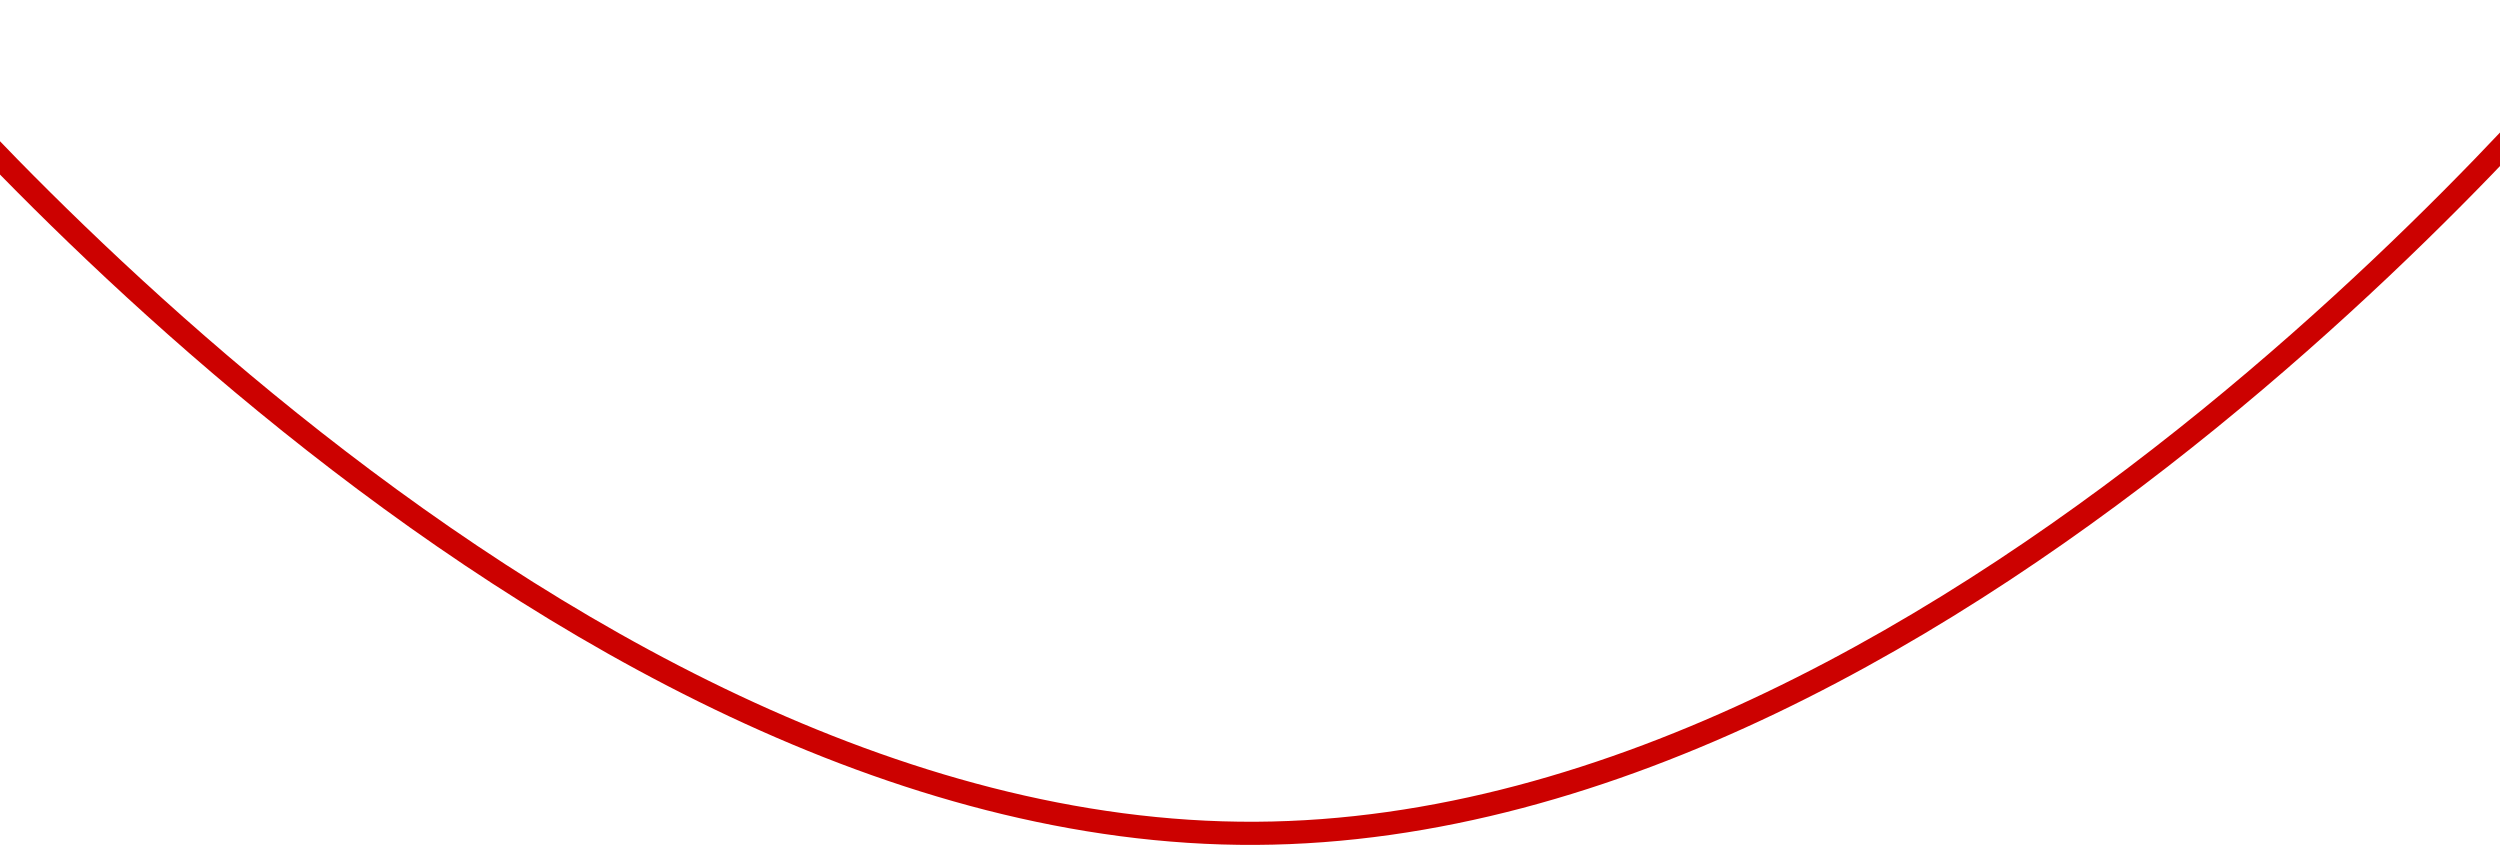 <svg width="1512" height="511" viewBox="0 0 1512 511" fill="none" xmlns="http://www.w3.org/2000/svg">
<path d="M1588 5C1588 5 1191.49 501.722 759.5 503.992C323.696 506.282 -82 5 -82 5" stroke="#CC0100" stroke-width="14"/>
</svg>
